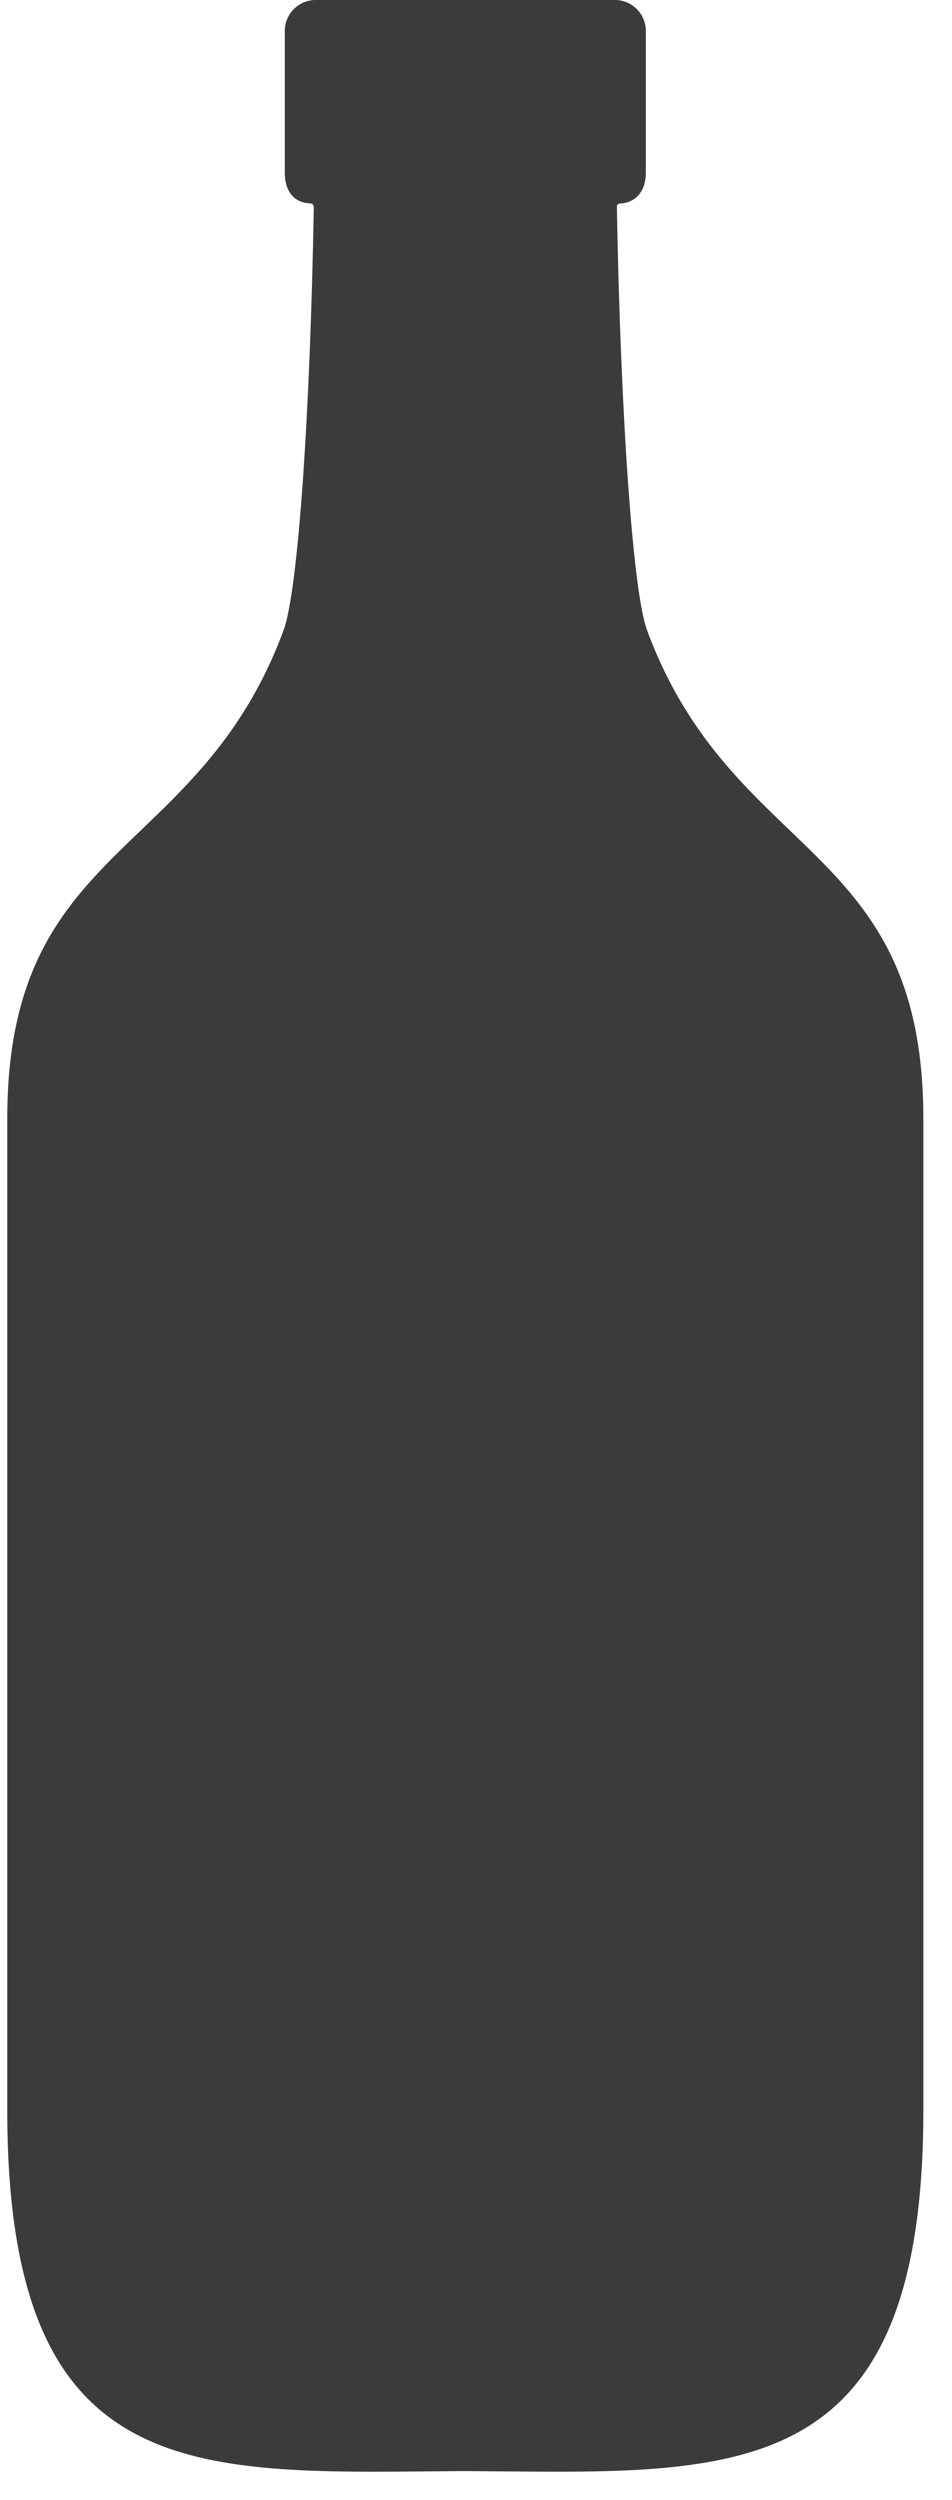 <svg xmlns="http://www.w3.org/2000/svg" width="24" height="63" viewBox="0 0 24 63">
  <path fill="#3B3B3B" d="M16.313,15.884 C15.946,14.894 15.641,10.327 15.551,5.198 C15.55,5.179 15.572,5.126 15.651,5.126 C16.057,5.102 16.281,4.779 16.281,4.367 L16.281,0.776 C16.281,0.349 15.931,0 15.505,0 L7.957,0 C7.53,0 7.18,0.349 7.18,0.776 L7.18,4.367 C7.18,4.78 7.386,5.099 7.792,5.123 C7.923,5.123 7.911,5.215 7.91,5.253 C7.82,10.431 7.515,14.894 7.148,15.884 C4.99,21.706 0.183,21.201 0.183,28.19 L0.183,53.178 C0.183,62.793 5.02,62.309 11.73,62.266 C18.441,62.309 23.278,62.793 23.278,53.178 L23.278,28.189 C23.278,21.201 18.471,21.706 16.313,15.884 Z"/>
</svg>
